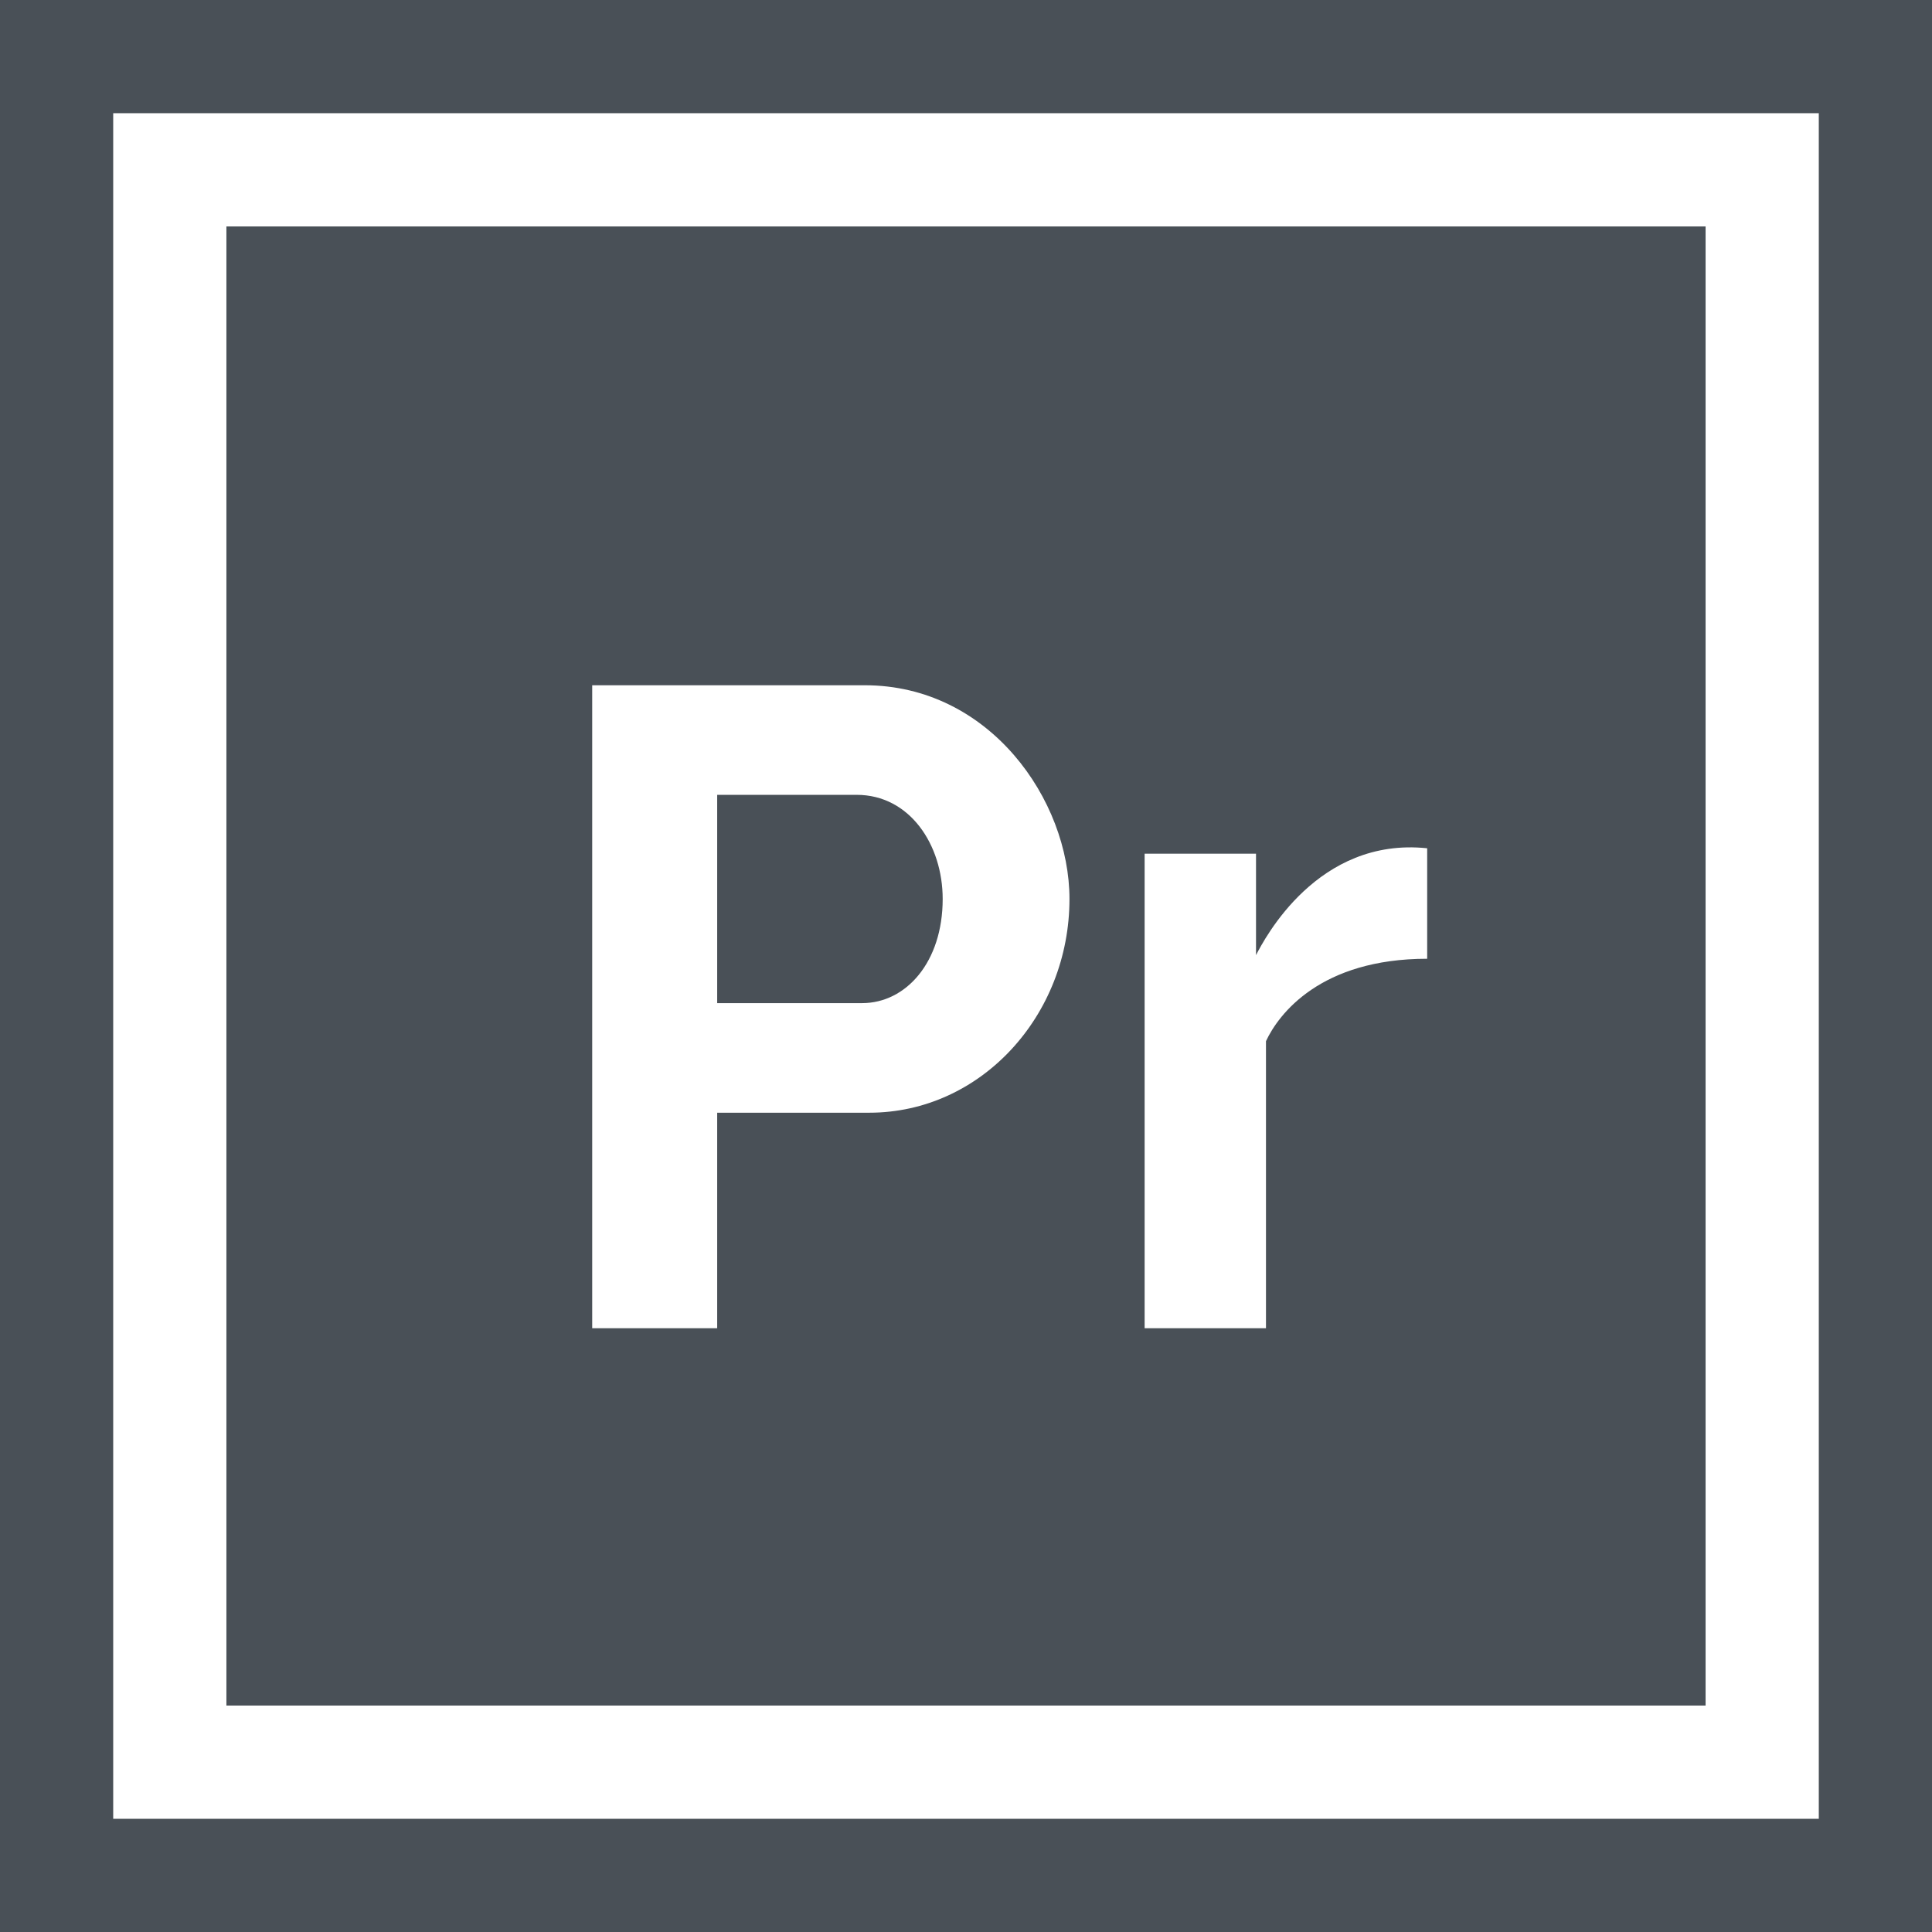 <?xml version="1.0" encoding="iso-8859-1"?>
<!-- Generator: Adobe Illustrator 19.0.0, SVG Export Plug-In . SVG Version: 6.00 Build 0)  -->
<svg version="1.1" id="Capa_1" xmlns="http://www.w3.org/2000/svg" xmlns:xlink="http://www.w3.org/1999/xlink" x="0px" y="0px"
	 viewBox="0 0 512 512" style="enable-background:new 0 0 512 512;" xml:space="preserve">
<style type="text/css">
	.st0{fill:#495057;}
</style>
<g>
	<g>
		<path class="st0" d="M60,60v392h392V60H60z M230.381,294.88h-40.32V352h-33.12V181.6h72.24c33.064,0,54.24,30.4,54.24,56.64
			C283.421,269.167,259.911,294.88,230.381,294.88z M335.497,275.92V352h-32.16V226.24h29.52v26.88
			c2.239-4.32,16.32-31.37,45.36-28.32v29.28h0C349.927,254.08,338.857,268.72,335.497,275.92z"/>
	</g>
</g>
<g>
	<g>
		<path class="st0" d="M227.021,210.64h-36.96v55.2h38.4c11.618,0,21.36-10.84,21.36-27.6C249.821,223.84,241.078,210.64,227.021,210.64z"/>
	</g>
</g>
<g>
	<g>
		<path class="st0" d="M0,0v512h512V0H0z M482,482H30V30h452V482z"/>
	</g>
</g>
<g>
</g>
<g>
</g>
<g>
</g>
<g>
</g>
<g>
</g>
<g>
</g>
<g>
</g>
<g>
</g>
<g>
</g>
<g>
</g>
<g>
</g>
<g>
</g>
<g>
</g>
<g>
</g>
<g>
</g>
</svg>
